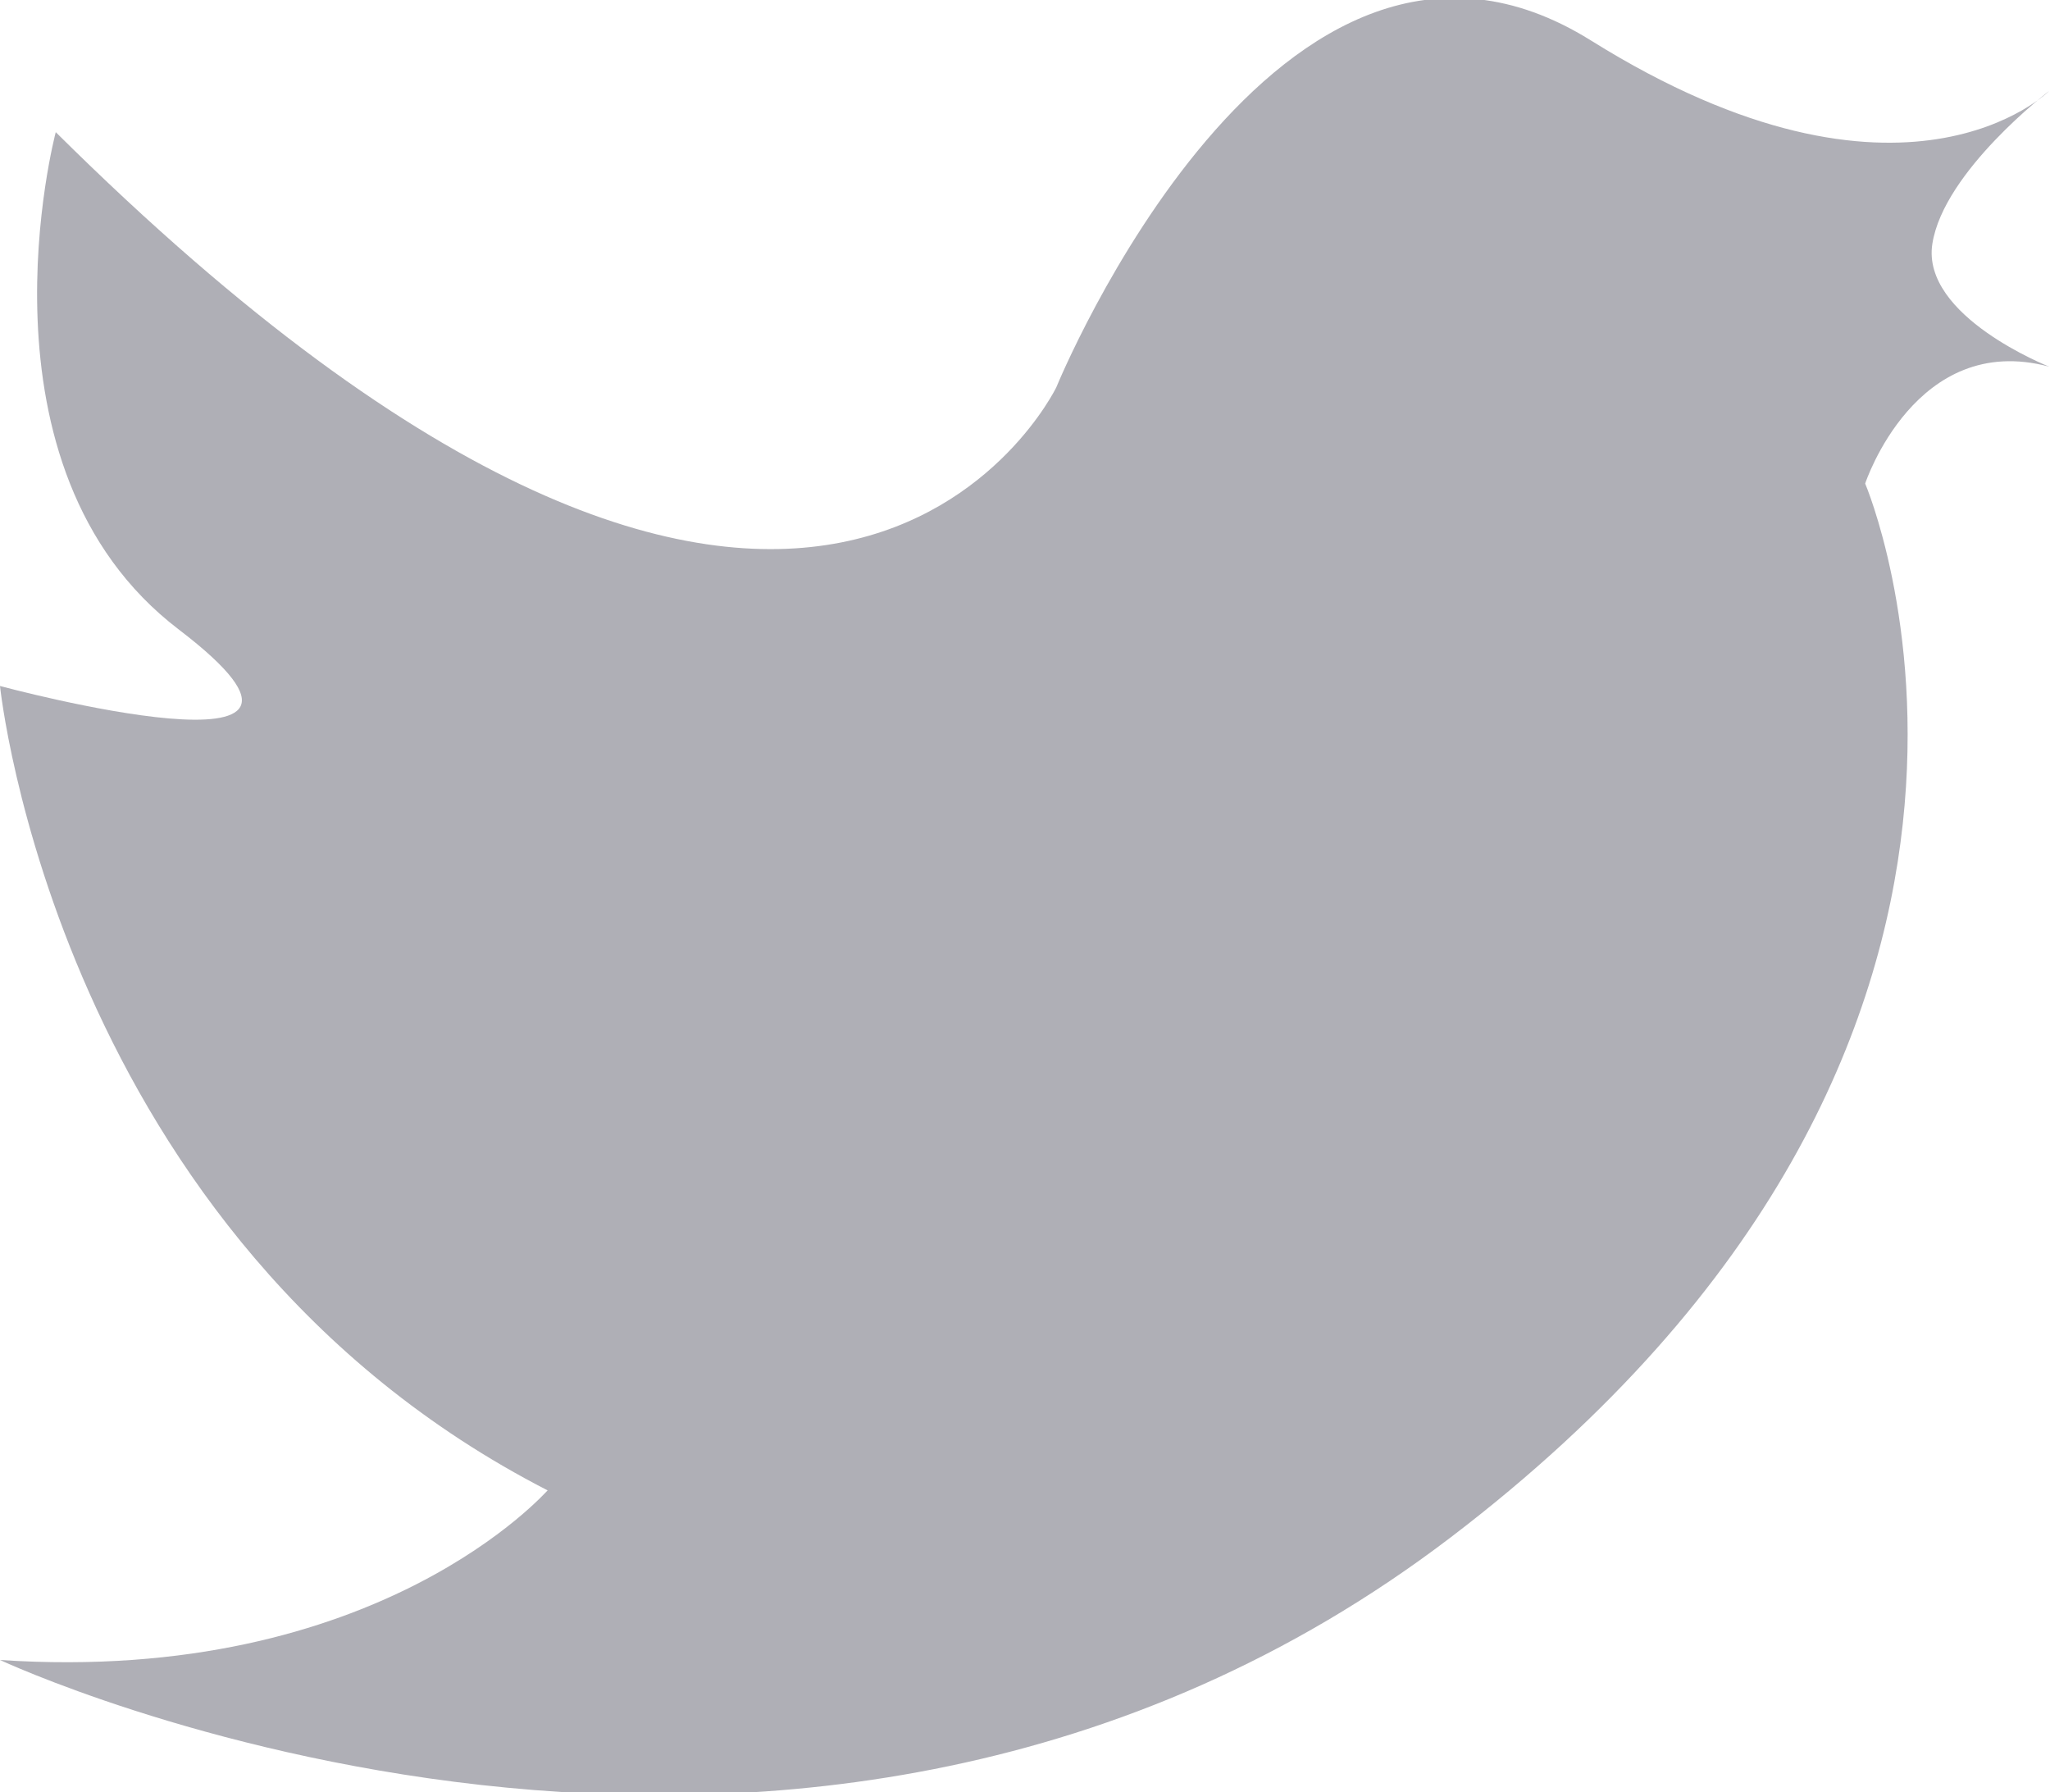 <svg id="Слой_1" data-name="Слой 1" xmlns="http://www.w3.org/2000/svg" viewBox="0 0 26.84 23.46" fill="#afafb6"><defs><style></style></defs><path class="cls-1" d="M2.58,26s10.46,4.9,19-1.61S27,10.6,27,10.6s.66-2,2.41-1.53c0,0-1.68-.66-1.53-1.61s1.53-2,1.53-2-1.9,1.9-6-.66-7,4.54-7,4.54S13.26,15.87,3.31,6c0,0-1.17,4.39,1.61,6.51s-2.34.74-2.34.74.74,7.23,7.17,10.53C9.75,23.77,7.55,26.33,2.58,26Z" transform="translate(-2.58 -4.27)"/></svg>